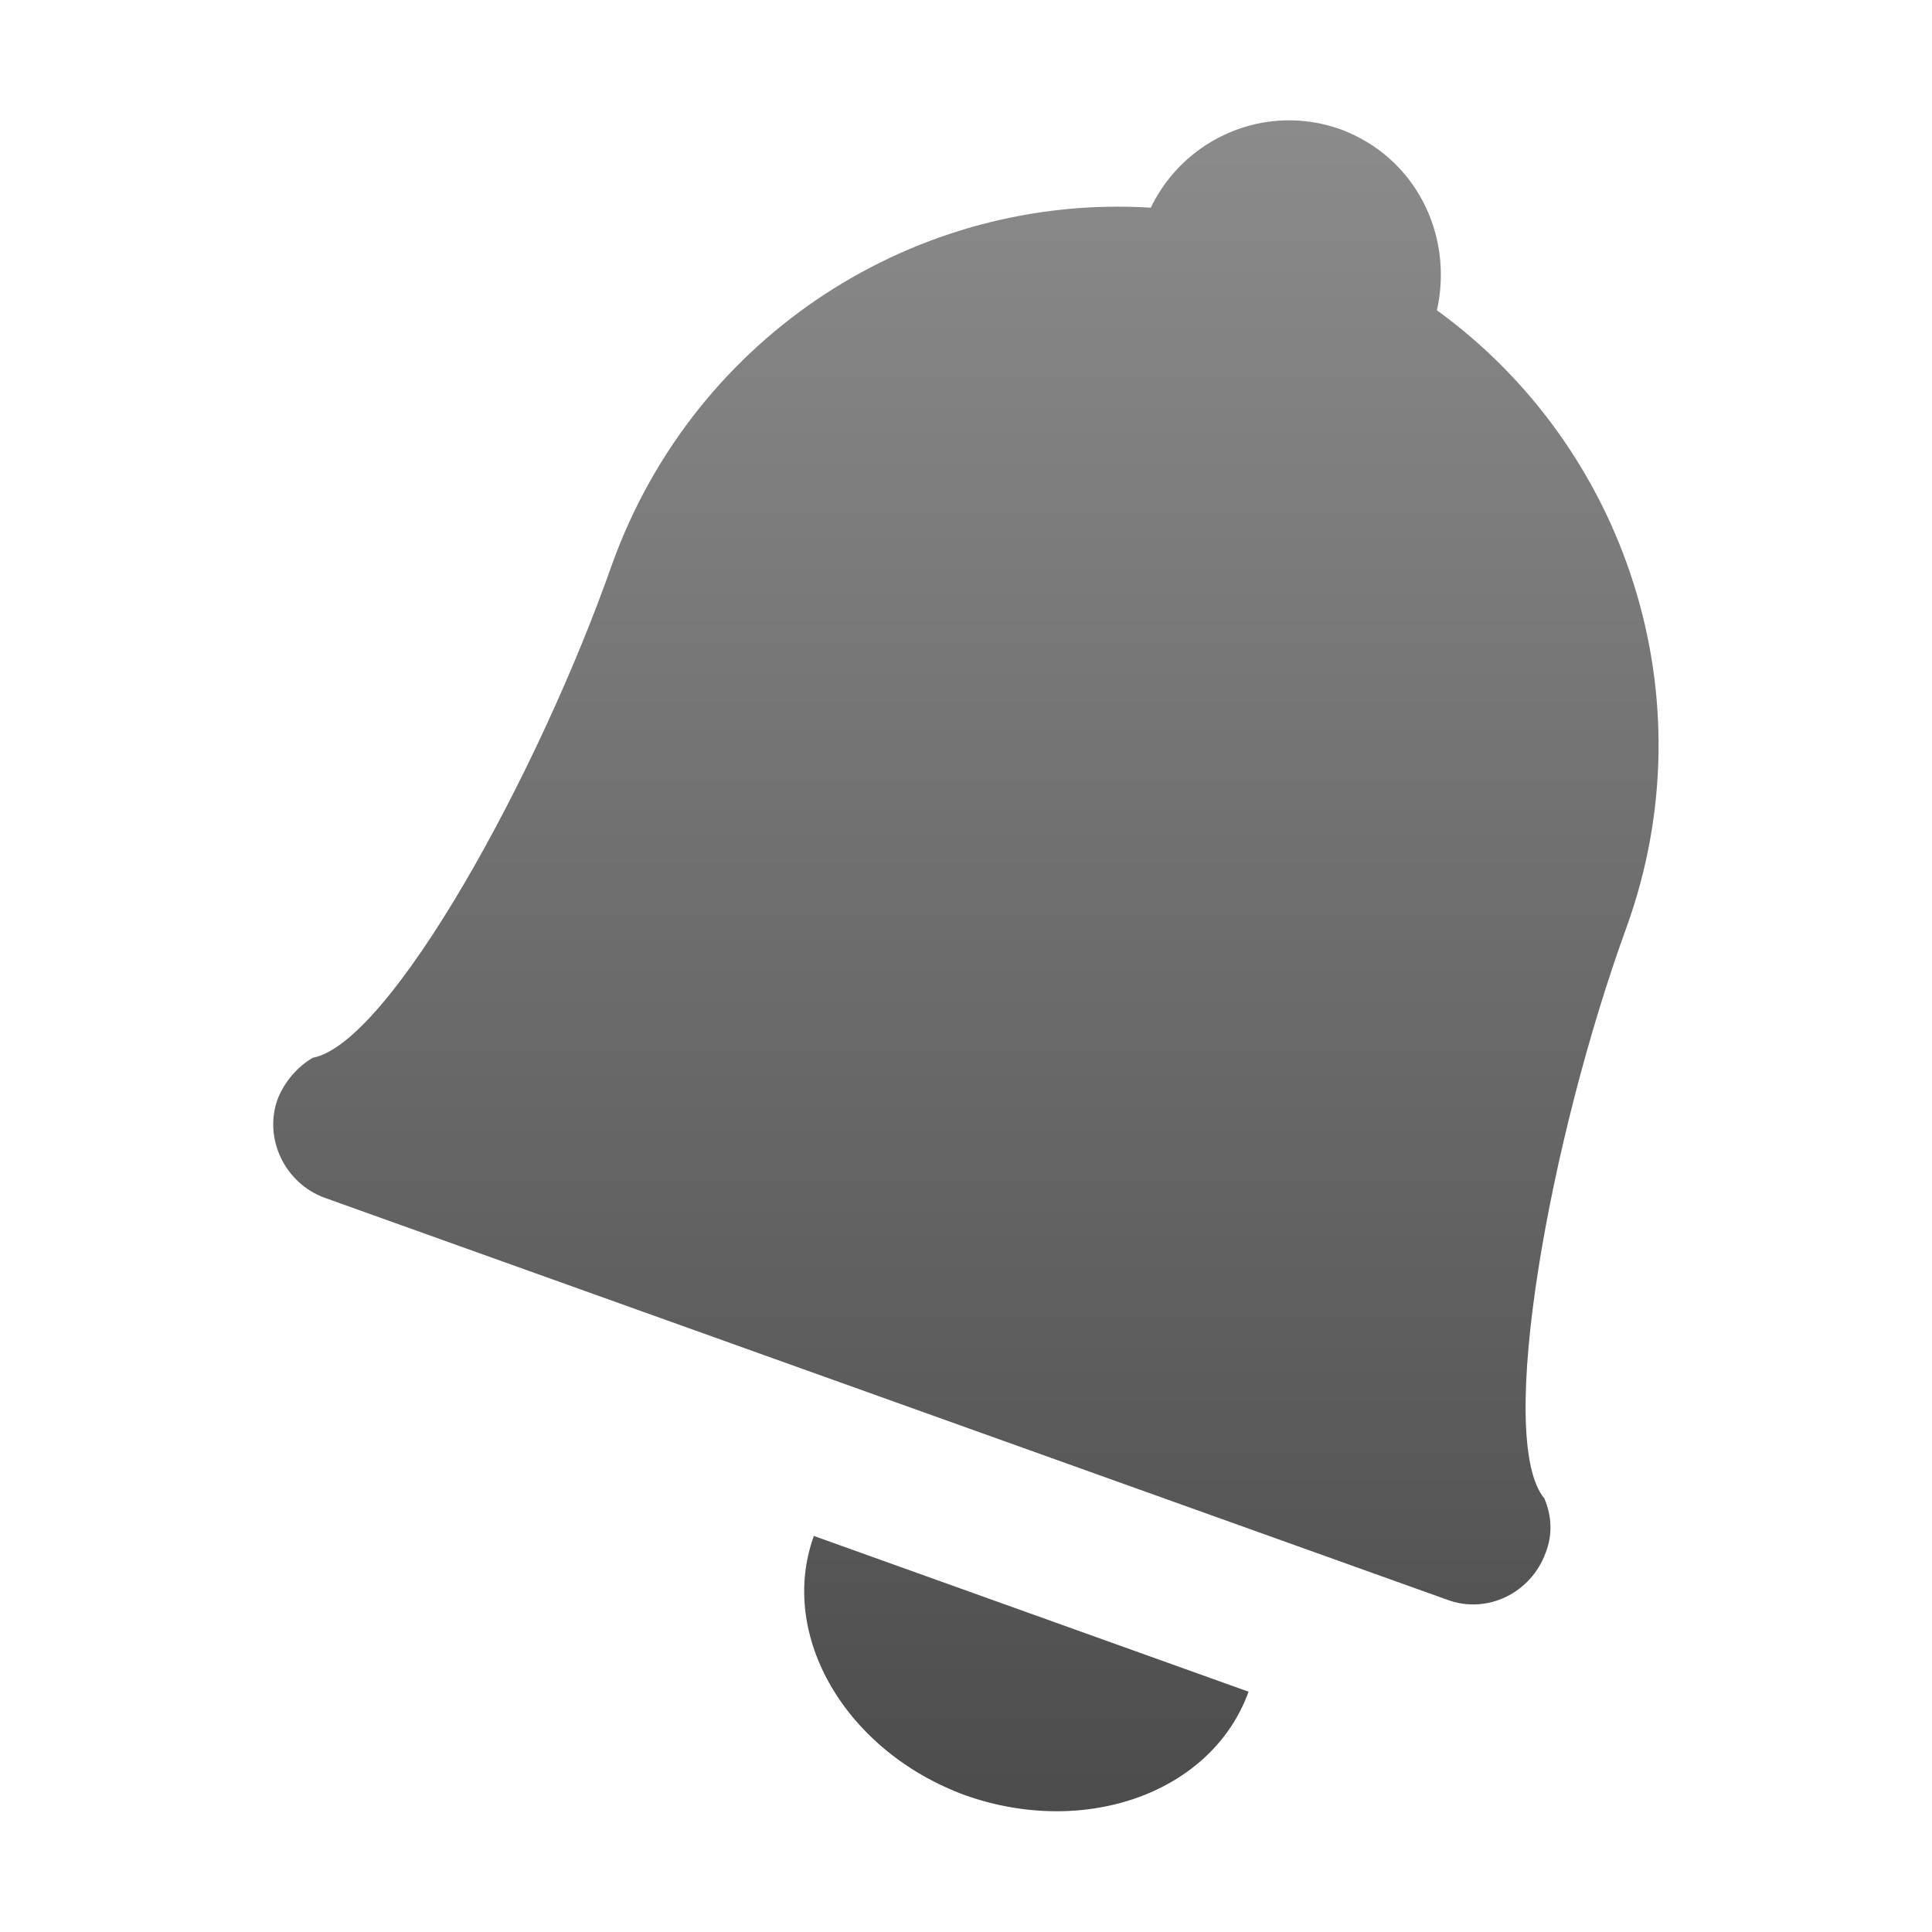 <svg xmlns="http://www.w3.org/2000/svg" width="16" height="16" version="1.1">
 <defs>
  <style id="current-color-scheme" type="text/css">
    .ColorScheme-Text { color: #d3dae3; } .ColorScheme-Highlight { color:#5294e2; }
  </style>
  <linearGradient id="grey" x1="0%" x2="0%" y1="0%" y2="100%">
    <stop offset="0%" style="stop-color:#8C8C8C; stop-opacity:1"/>
    <stop offset="100%" style="stop-color:#4B4B4B; stop-opacity:1"/>
  </linearGradient>
 </defs>
  <path fill="url(#grey)" class="ColorScheme-Text" d="M 11.1,1.07 C 10.48,0.85 9.81,1.14 9.53,1.72 7.6,1.6 5.76,2.76 5.07,4.67 4.46,6.41 3.23,8.64 2.59,8.76 2.47,8.83 2.36,8.95 2.3,9.1 2.18,9.43 2.36,9.8 2.69,9.92 L 11.99,13.25 C 12.32,13.37 12.68,13.19 12.8,12.86 12.86,12.71 12.85,12.55 12.79,12.41 12.38,11.92 12.84,9.41 13.47,7.68 14.16,5.77 13.46,3.7 11.9,2.57 12.04,1.94 11.72,1.3 11.1,1.07 Z M 6.74,12.72 C 6.44,13.55 7.01,14.51 8,14.87 9,15.22 10.04,14.84 10.34,14.01 Z"/>
</svg>
